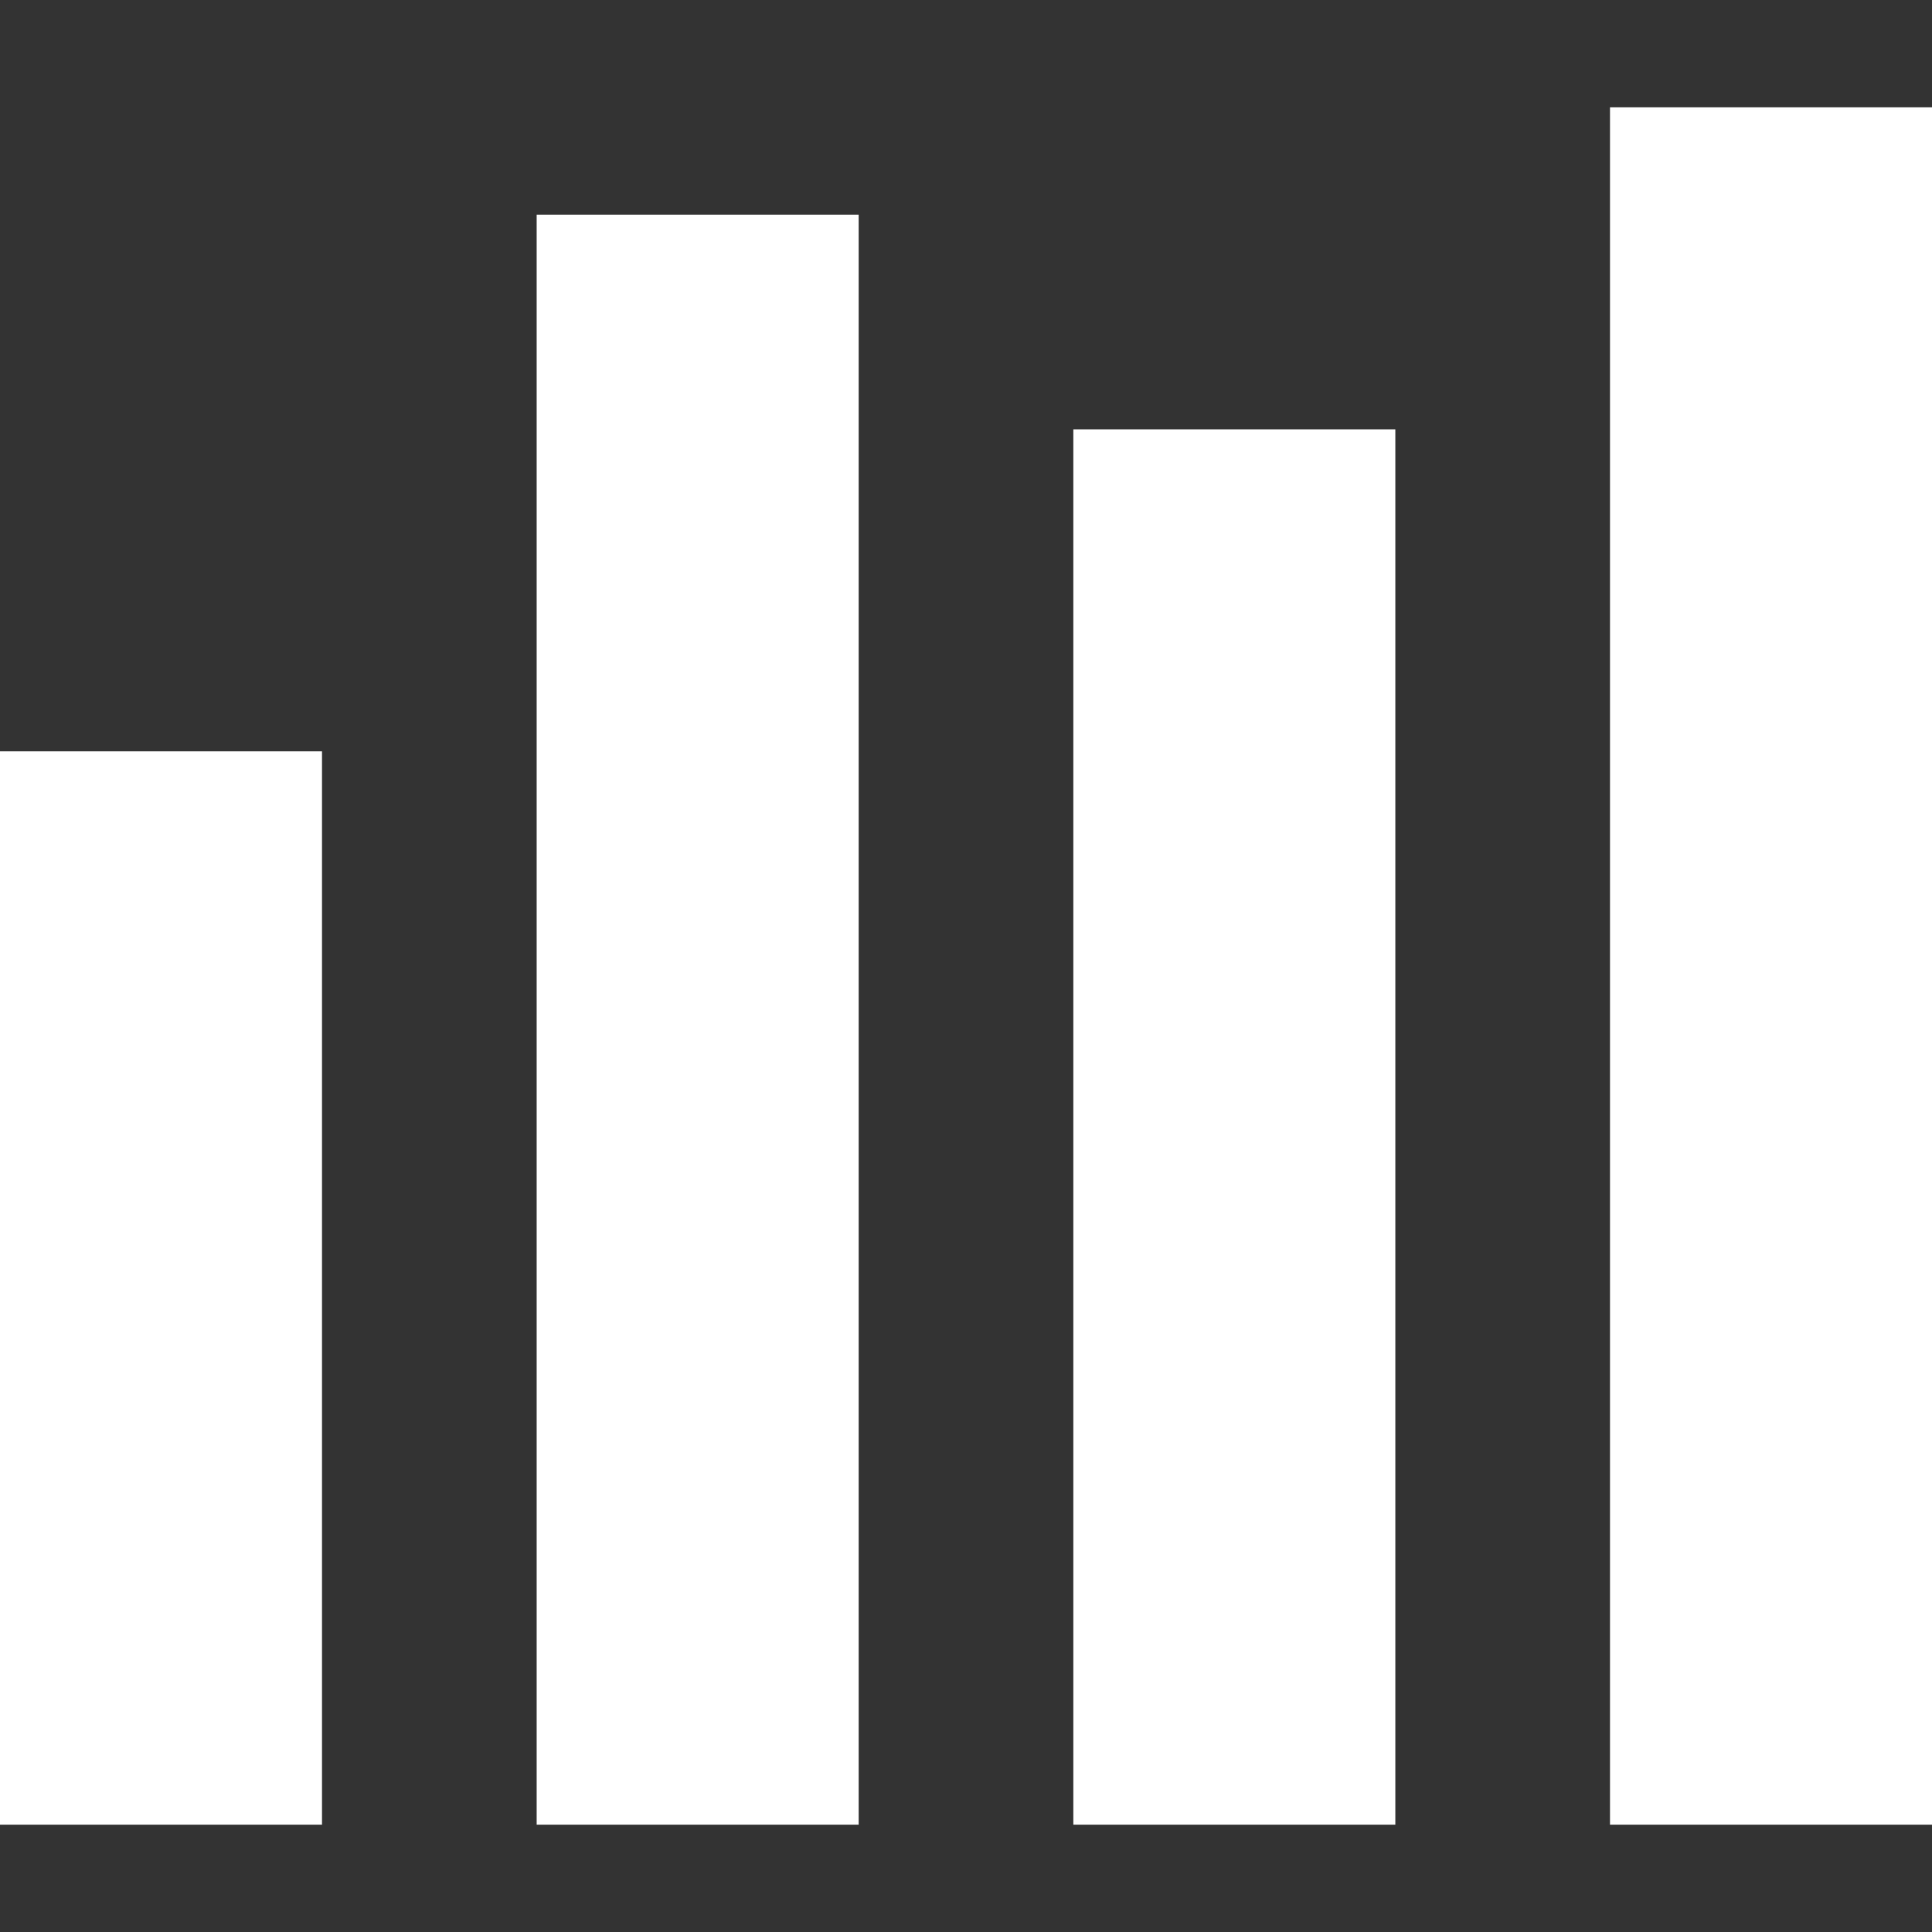 <?xml version="1.0" encoding="UTF-8"?>
<svg width="18px" height="18px" viewBox="0 0 18 18" version="1.1" xmlns="http://www.w3.org/2000/svg" xmlns:xlink="http://www.w3.org/1999/xlink">
    <rect x="0" y="0" width="18" height="18" fill="#333333" stroke="none"/>
    <!-- Generator: Sketch 43.1 (39012) - http://www.bohemiancoding.com/sketch -->
    <title>Rectangle 243 Copy 18</title>
    <desc>Created with Sketch.</desc>
    <defs/>
    <g id="Page-1" stroke="none" stroke-width="1" fill="none" fill-rule="evenodd">
        <g id="ic_stats_18">
            <rect id="Rectangle-243-Copy-18" fill="rgb(255, 255, 255)" opacity="0" x="0" y="0" width="18" height="18"/>
            <g id="Group-Copy" transform="translate(0, 1)" fill="rgb(255, 255, 255)">
                <rect id="Rectangle-324" x="0" y="6" width="3" height="10"/>
                <rect id="Rectangle-324-Copy-2" x="10" y="3" width="3" height="13"/>
                <rect id="Rectangle-324-Copy-3" x="15" y="0" width="3" height="16"/>
                <rect id="Rectangle-324-Copy" x="5" y="1" width="3" height="15"/>
            </g>
        </g>
    </g>
</svg>